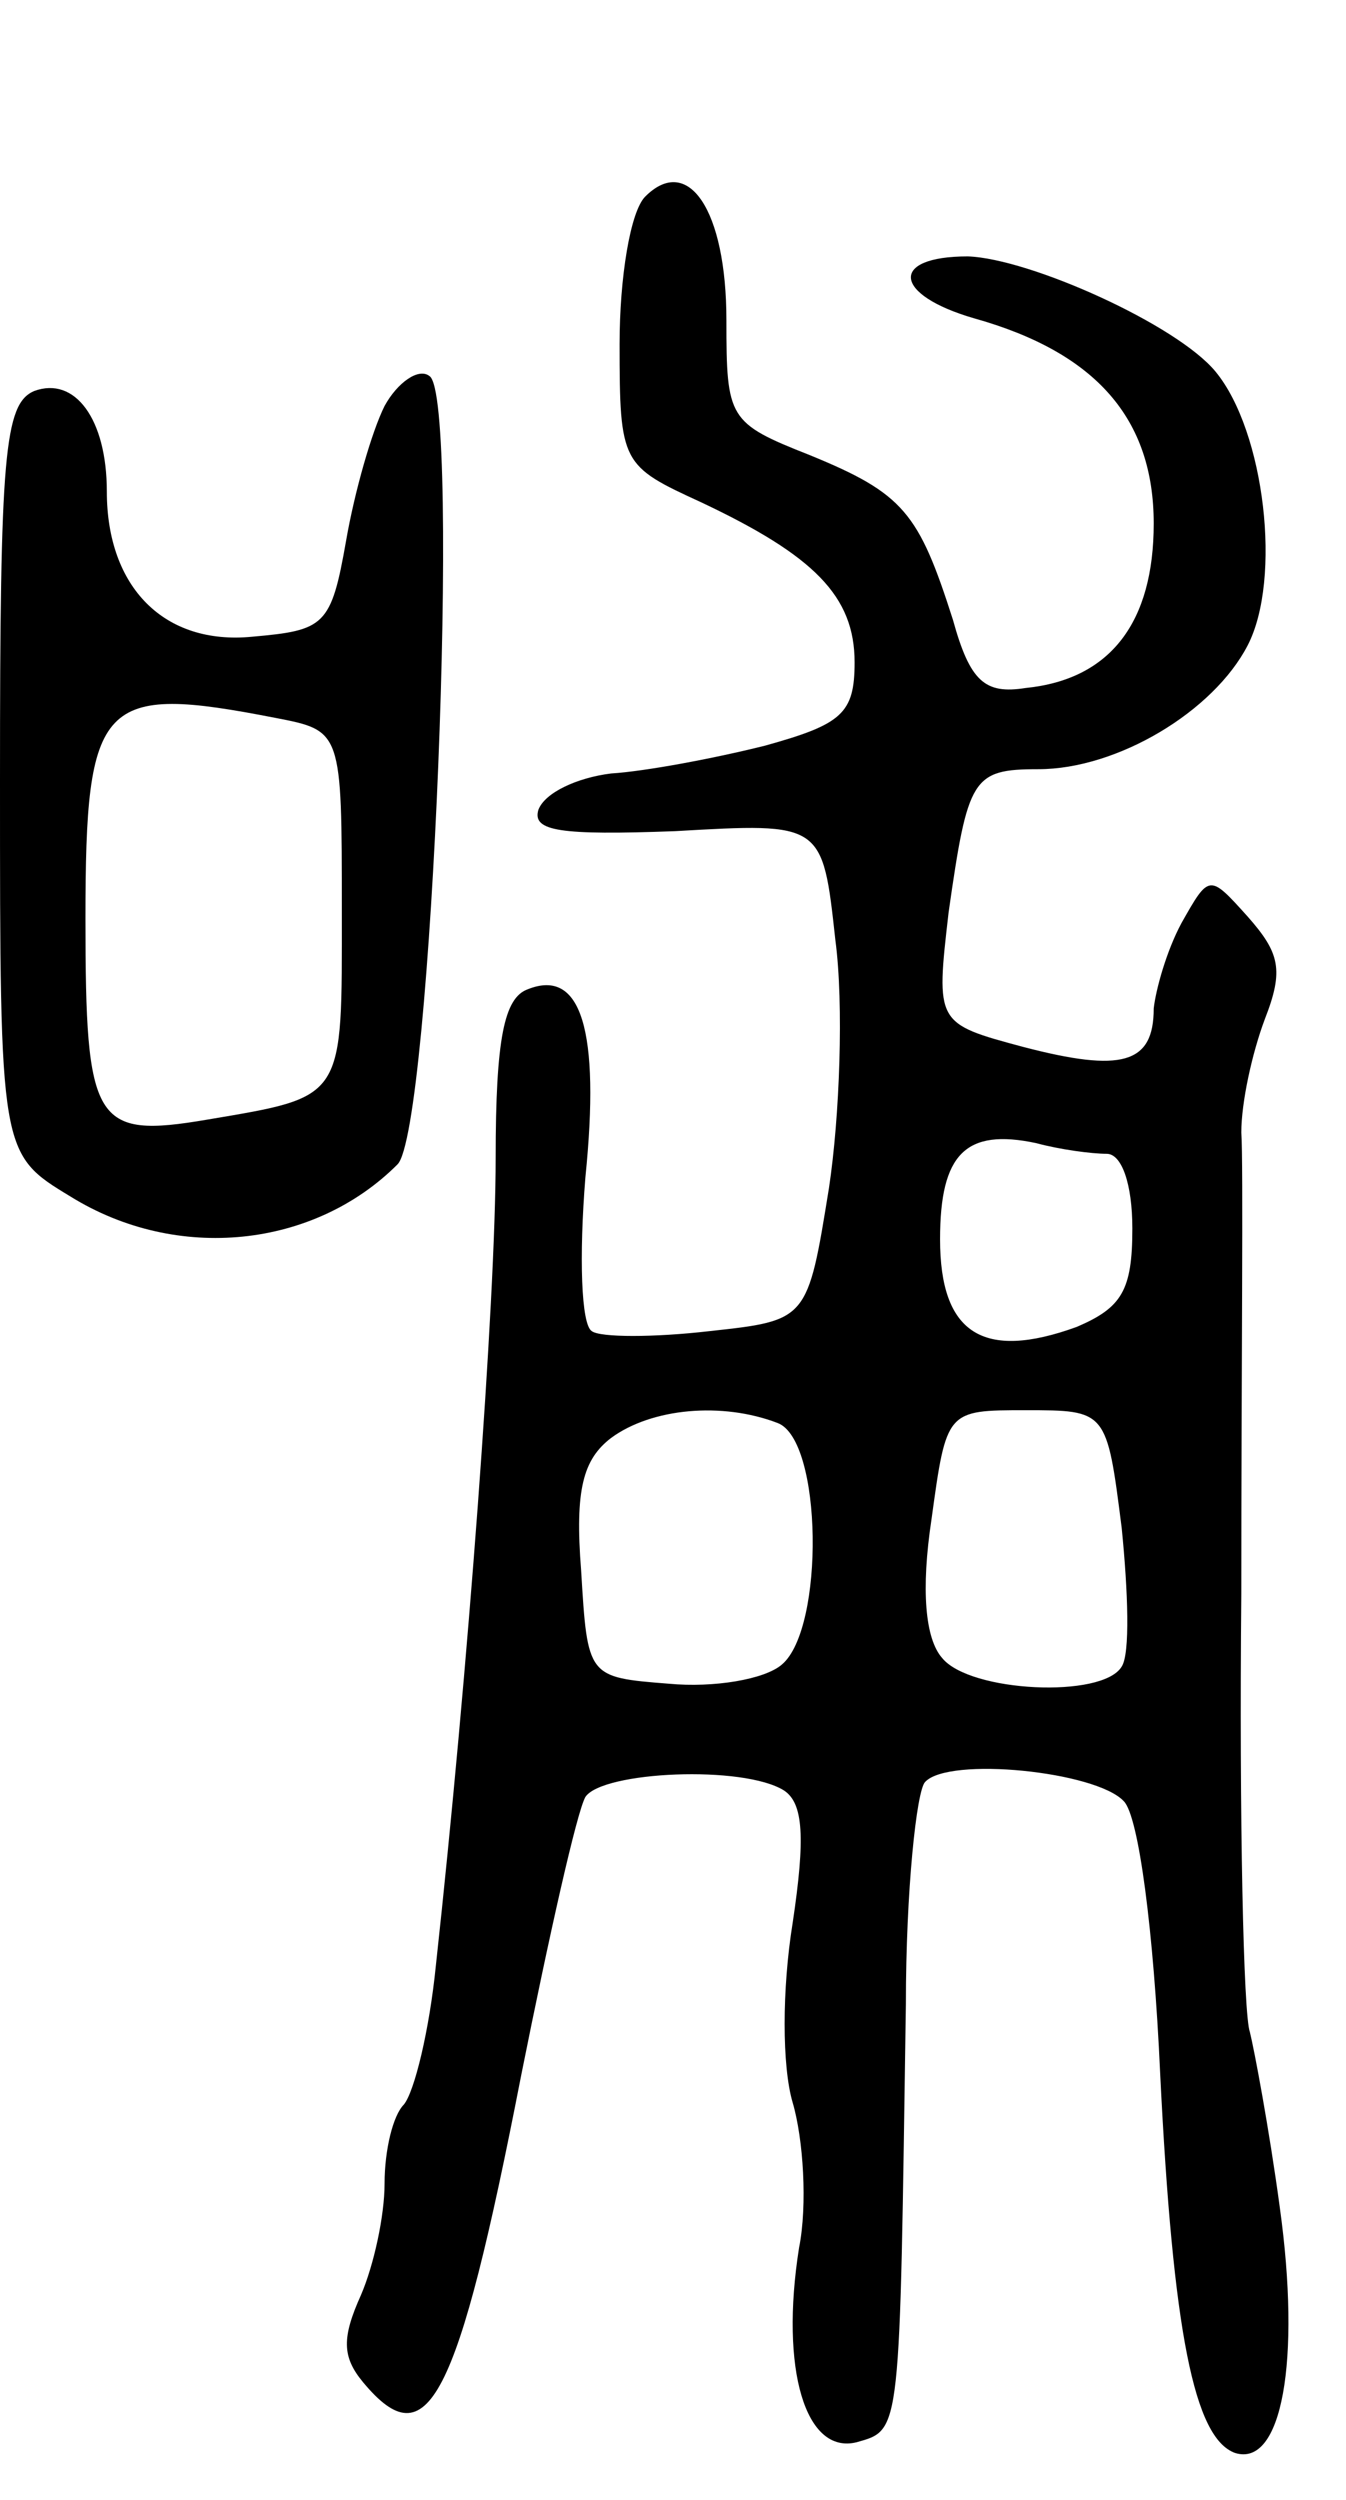 <svg version="1.0" xmlns="http://www.w3.org/2000/svg"
 width="63pt" height="117pt" viewBox="0 0 63 117"
 preserveAspectRatio="xMidYMid meet">
<g transform="translate(0,117) scale(0.1,-0.1)"
fill="#000000" stroke="none">
<path d="M302 1078 c-7 -7 -12 -38 -12 -69 0 -56 1 -57 38 -74 53 -25 72 -44
72 -75 0 -24 -6 -29 -42 -39 -24 -6 -56 -12 -72 -13 -16 -2 -31 -9 -34 -17 -3
-10 10 -12 64 -10 69 4 69 4 75 -51 4 -30 2 -83 -3 -116 -10 -62 -10 -62 -56
-67 -26 -3 -51 -3 -55 0 -5 3 -6 35 -3 72 7 69 -2 98 -27 88 -11 -4 -15 -23
-15 -79 0 -67 -13 -241 -28 -378 -3 -30 -10 -59 -15 -65 -5 -5 -9 -21 -9 -37
0 -15 -5 -38 -11 -52 -9 -20 -9 -29 1 -41 30 -36 44 -10 74 144 13 65 26 123
30 130 8 12 74 15 93 3 9 -6 10 -22 4 -62 -5 -31 -5 -67 0 -84 5 -17 7 -48 3
-68 -9 -57 3 -97 27 -91 21 6 20 3 23 205 0 53 5 100 9 104 11 12 80 5 93 -9
7 -7 14 -61 17 -127 6 -122 16 -171 35 -178 22 -7 31 43 21 115 -5 37 -12 74
-14 82 -3 8 -5 100 -4 205 0 105 1 202 0 216 0 14 5 37 11 53 9 23 7 31 -8 48
-18 20 -18 20 -31 -3 -7 -13 -12 -31 -13 -40 0 -26 -15 -30 -61 -18 -41 11
-41 11 -35 63 9 63 11 67 42 67 37 0 82 27 98 58 16 31 8 100 -15 128 -18 22
-87 53 -116 54 -37 0 -35 -18 3 -29 57 -16 84 -47 84 -96 0 -46 -20 -73 -60
-77 -19 -3 -26 3 -34 32 -16 50 -23 59 -67 77 -38 15 -39 17 -39 63 0 52 -18
78 -38 58z m216 -448 c7 0 12 -14 12 -35 0 -29 -5 -37 -26 -46 -44 -16 -64 -3
-64 41 0 40 12 52 45 45 11 -3 26 -5 33 -5z m-154 -126 c21 -8 22 -96 2 -113
-8 -7 -32 -11 -53 -9 -38 3 -38 3 -41 53 -3 38 1 52 14 62 19 14 52 17 78 7z
m161 -49 c3 -30 4 -59 0 -65 -9 -15 -71 -12 -84 4 -8 9 -10 32 -5 65 7 51 7
51 44 51 38 0 38 0 45 -55z"/>
<path d="M180 980 c-6 -12 -14 -40 -18 -63 -7 -40 -10 -42 -44 -45 -41 -4 -68
23 -68 68 0 34 -15 54 -34 47 -14 -6 -16 -30 -16 -182 0 -175 0 -175 33 -195
50 -31 114 -24 153 15 16 15 30 360 15 369 -5 4 -15 -3 -21 -14z m-51 -146
c31 -6 31 -6 31 -90 0 -89 2 -87 -63 -98 -53 -9 -57 -2 -57 94 0 103 7 110 89
94z"/>
</g>
</svg>
